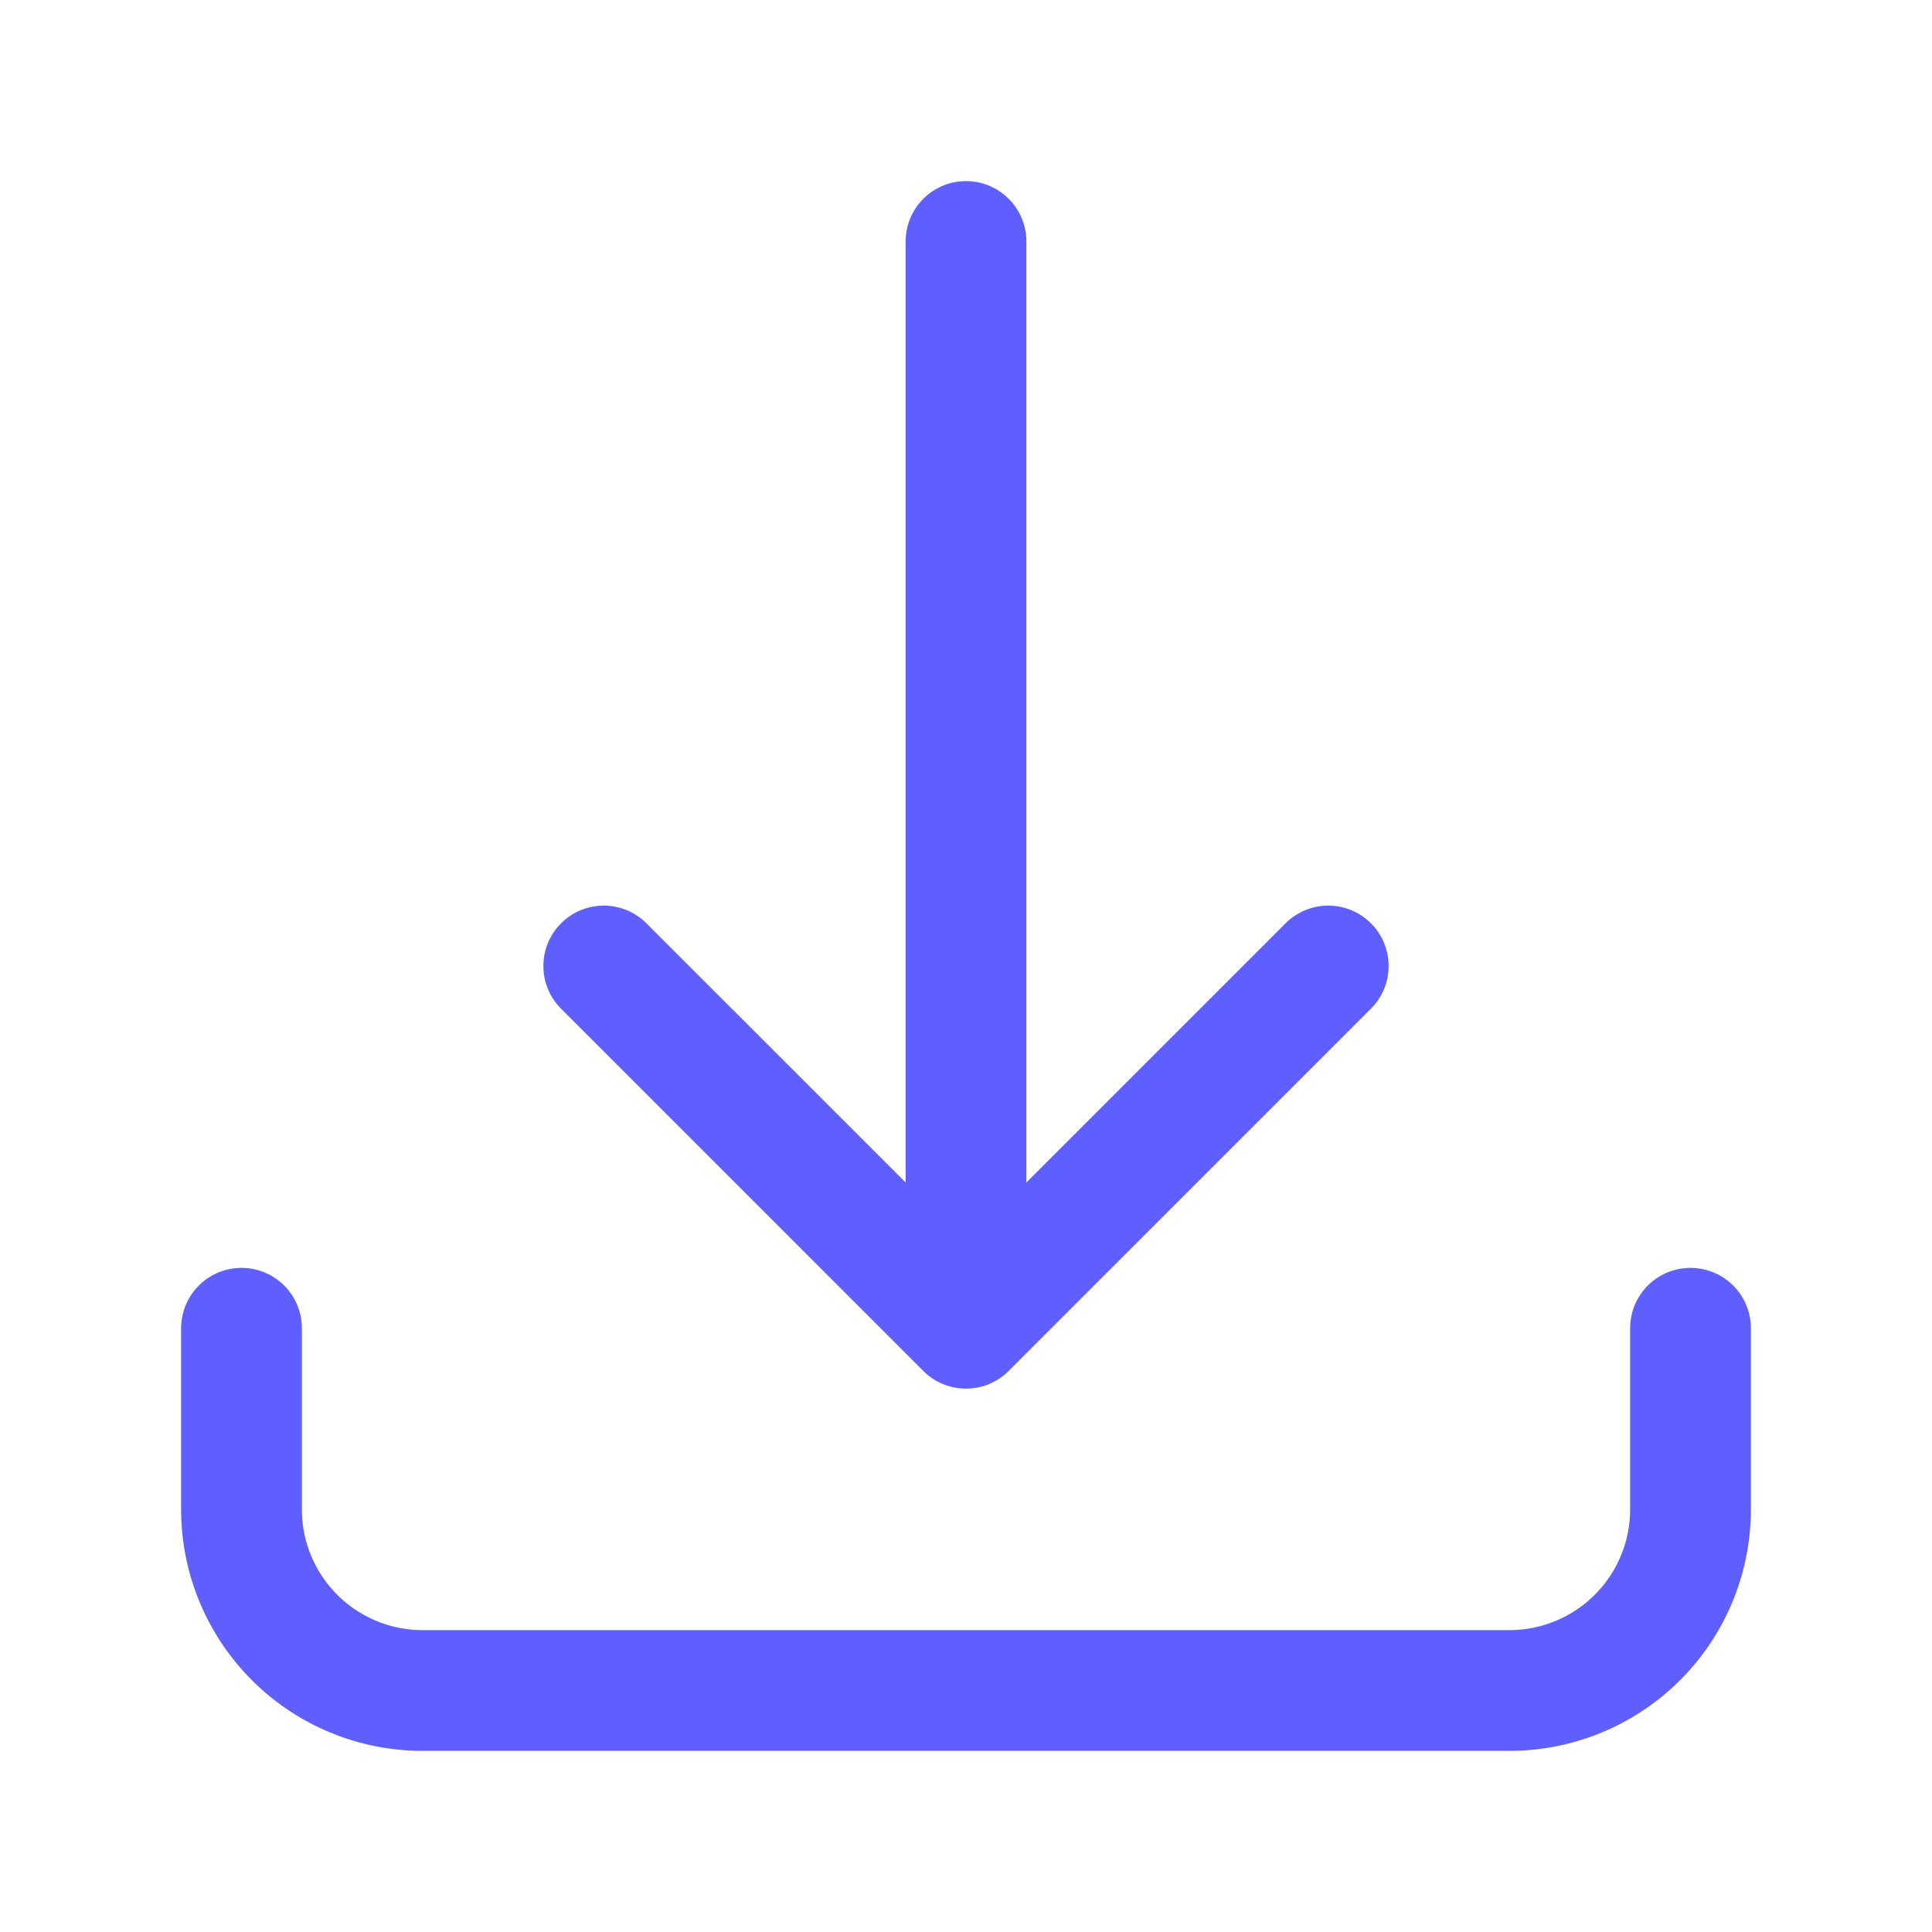 <svg xmlns="http://www.w3.org/2000/svg" fill="none" viewBox="0 0 24 24" stroke-width="1.5" stroke="#5f5fff" class="size-6"><path stroke-linecap="round" stroke-linejoin="round" d="M3 16.5v2.25A2.25 2.25 0 0 0 5.25 21h13.5A2.25 2.25 0 0 0 21 18.75V16.5M16.5 12 12 16.5m0 0L7.5 12m4.5 4.5V3" /></svg>
